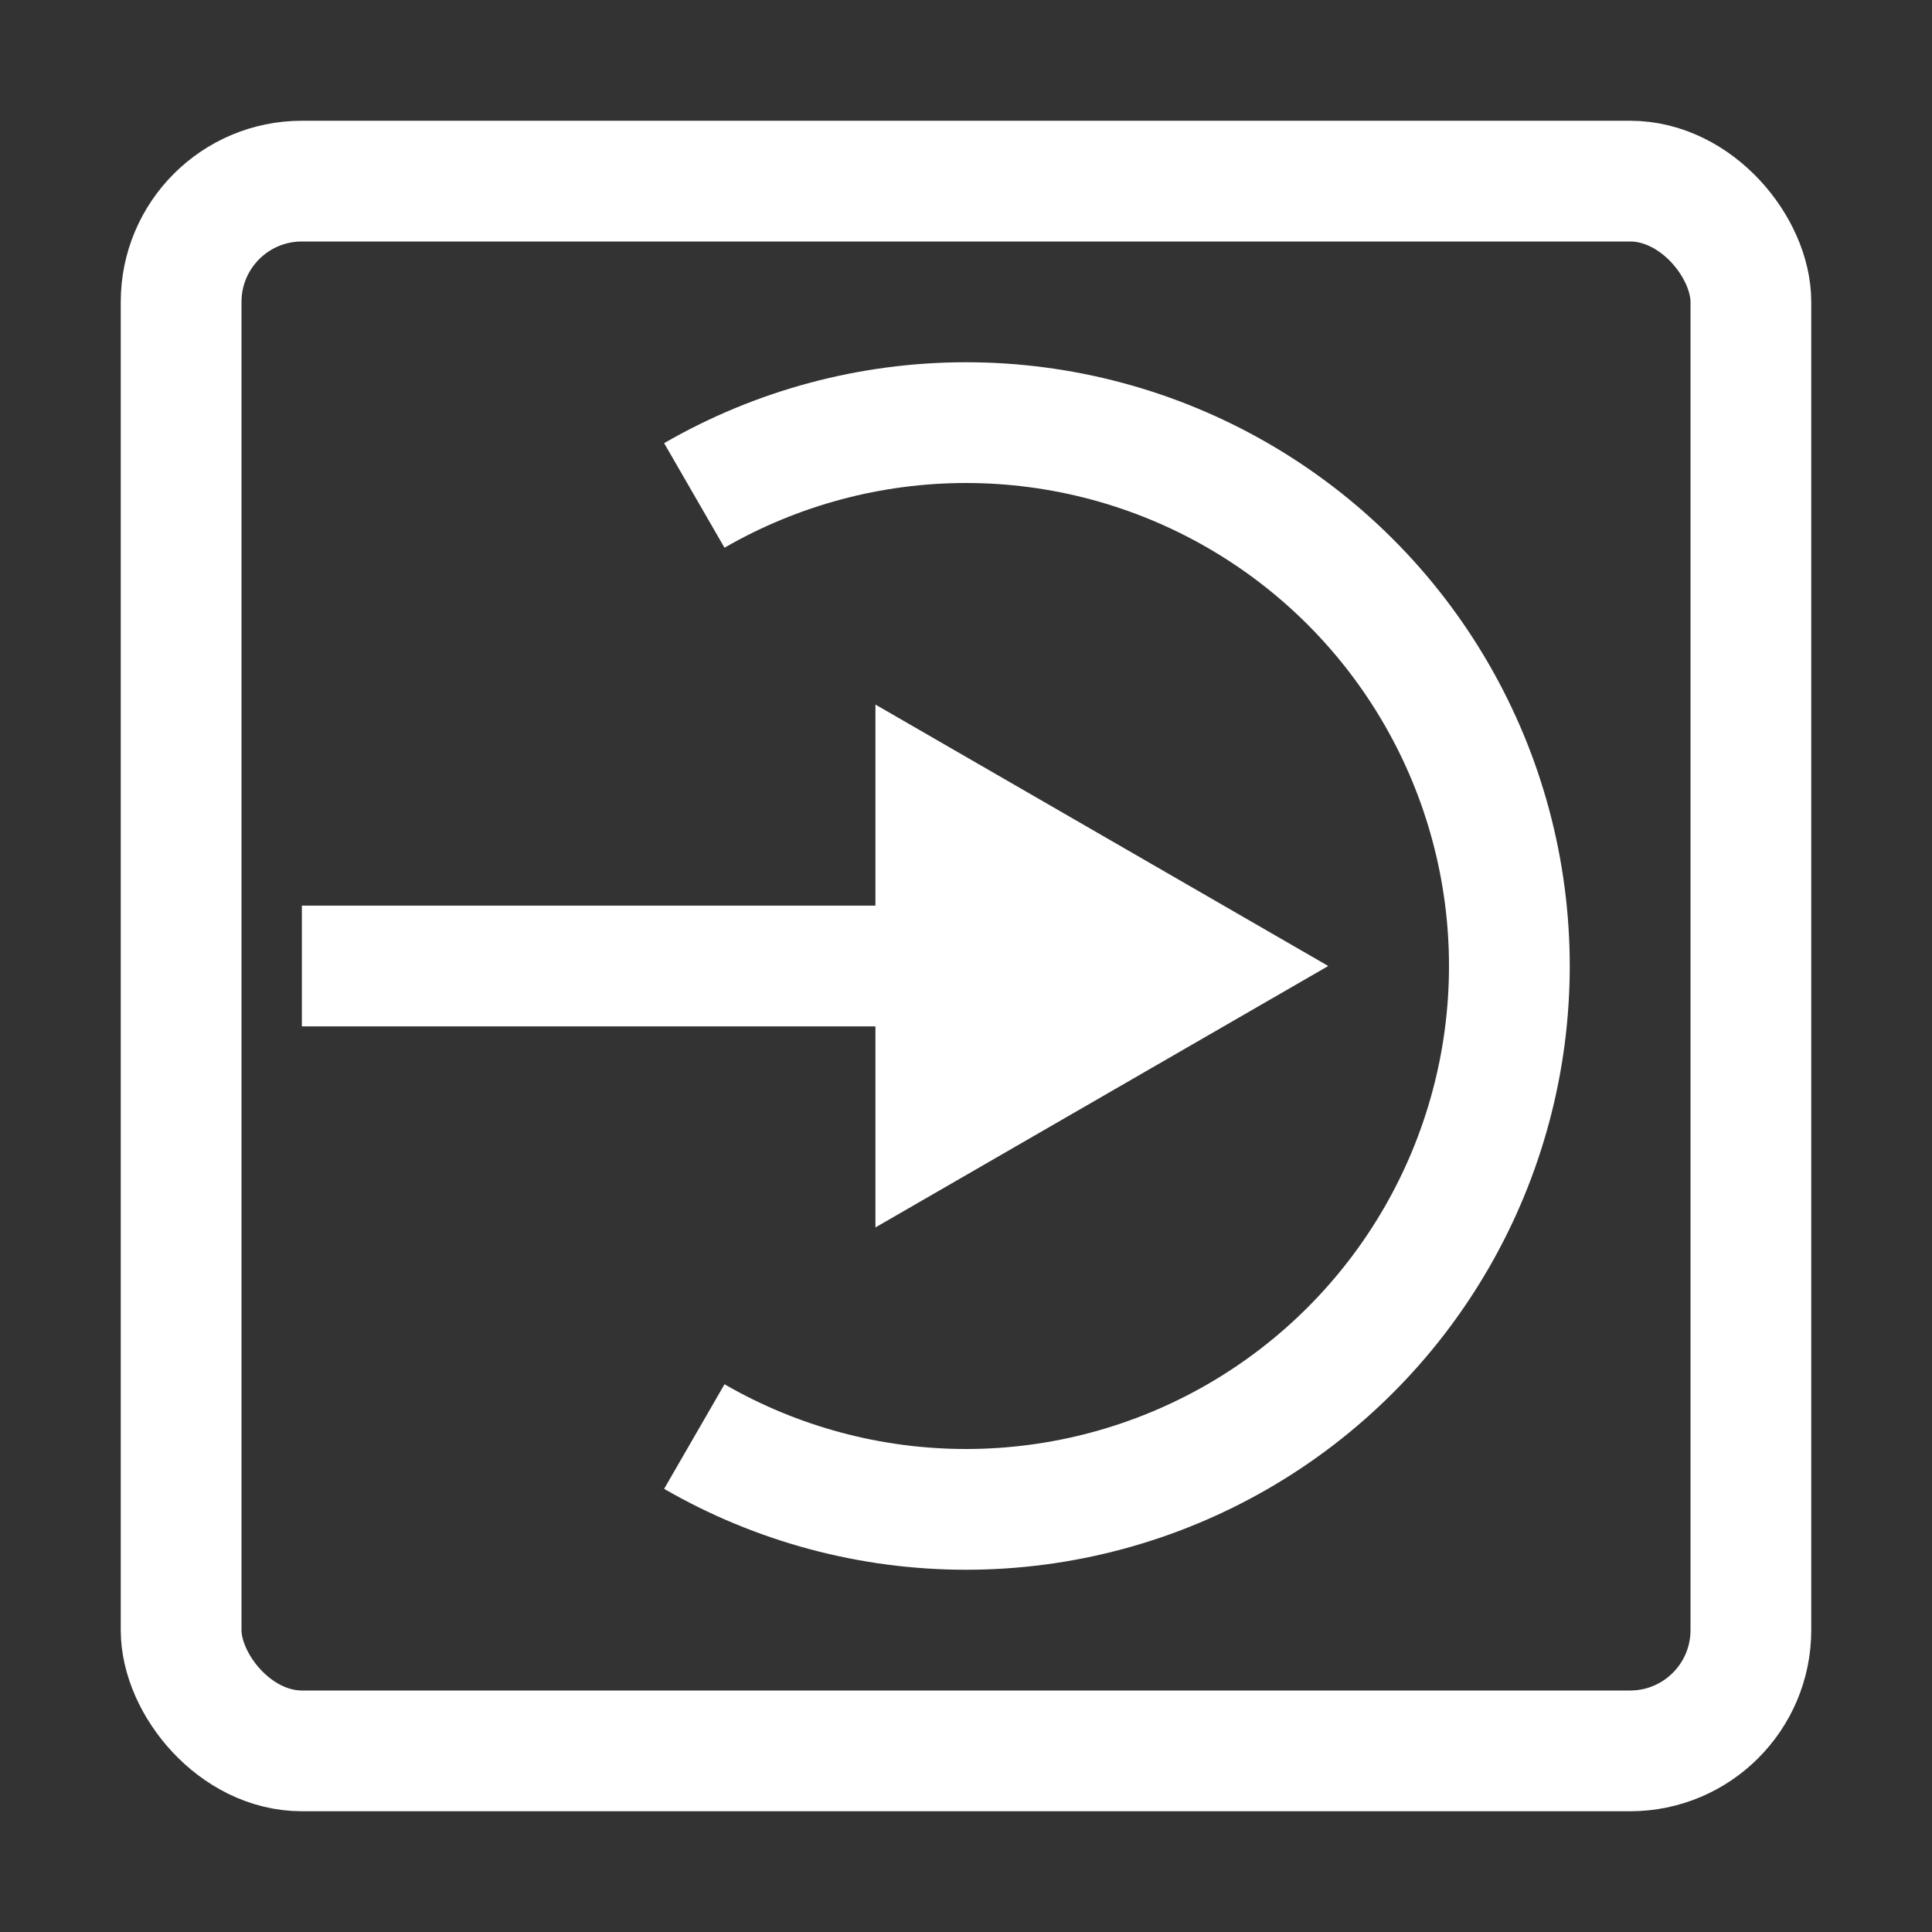 <svg width="32" height="32" viewBox="0 0 32 32" fill="none" xmlns="http://www.w3.org/2000/svg">
<rect x="0" y="0" width="32" height="32" fill="#333333" stroke="none"/>
<rect x="3" y="3" width="26" height="26" rx="2" stroke="white" stroke-width="2"/>
<line x1="19" y1="16" x2="5" y2="16" stroke="white" stroke-width="2"/>
<path d="M22 16L14.5 20.33L14.5 11.67L22 16Z" fill="white"/>
<path d="M11 7.34C12.52 6.462 14.245 6 16 6C17.755 6 19.48 6.462 21 7.34C22.52 8.217 23.783 9.48 24.66 11C25.538 12.52 26 14.245 26 16C26 17.755 25.538 19.48 24.66 21C23.783 22.52 22.52 23.783 21 24.66C19.48 25.538 17.755 26 16 26C14.245 26 12.52 25.538 11 24.66L12 22.928C13.216 23.63 14.596 24 16 24C17.404 24 18.784 23.63 20 22.928C21.216 22.226 22.226 21.216 22.928 20C23.63 18.784 24 17.404 24 16C24 14.596 23.63 13.216 22.928 12C22.226 10.784 21.216 9.774 20 9.072C18.784 8.37 17.404 8 16 8C14.596 8 13.216 8.37 12 9.072L11 7.34Z" fill="white"/>
</svg>
